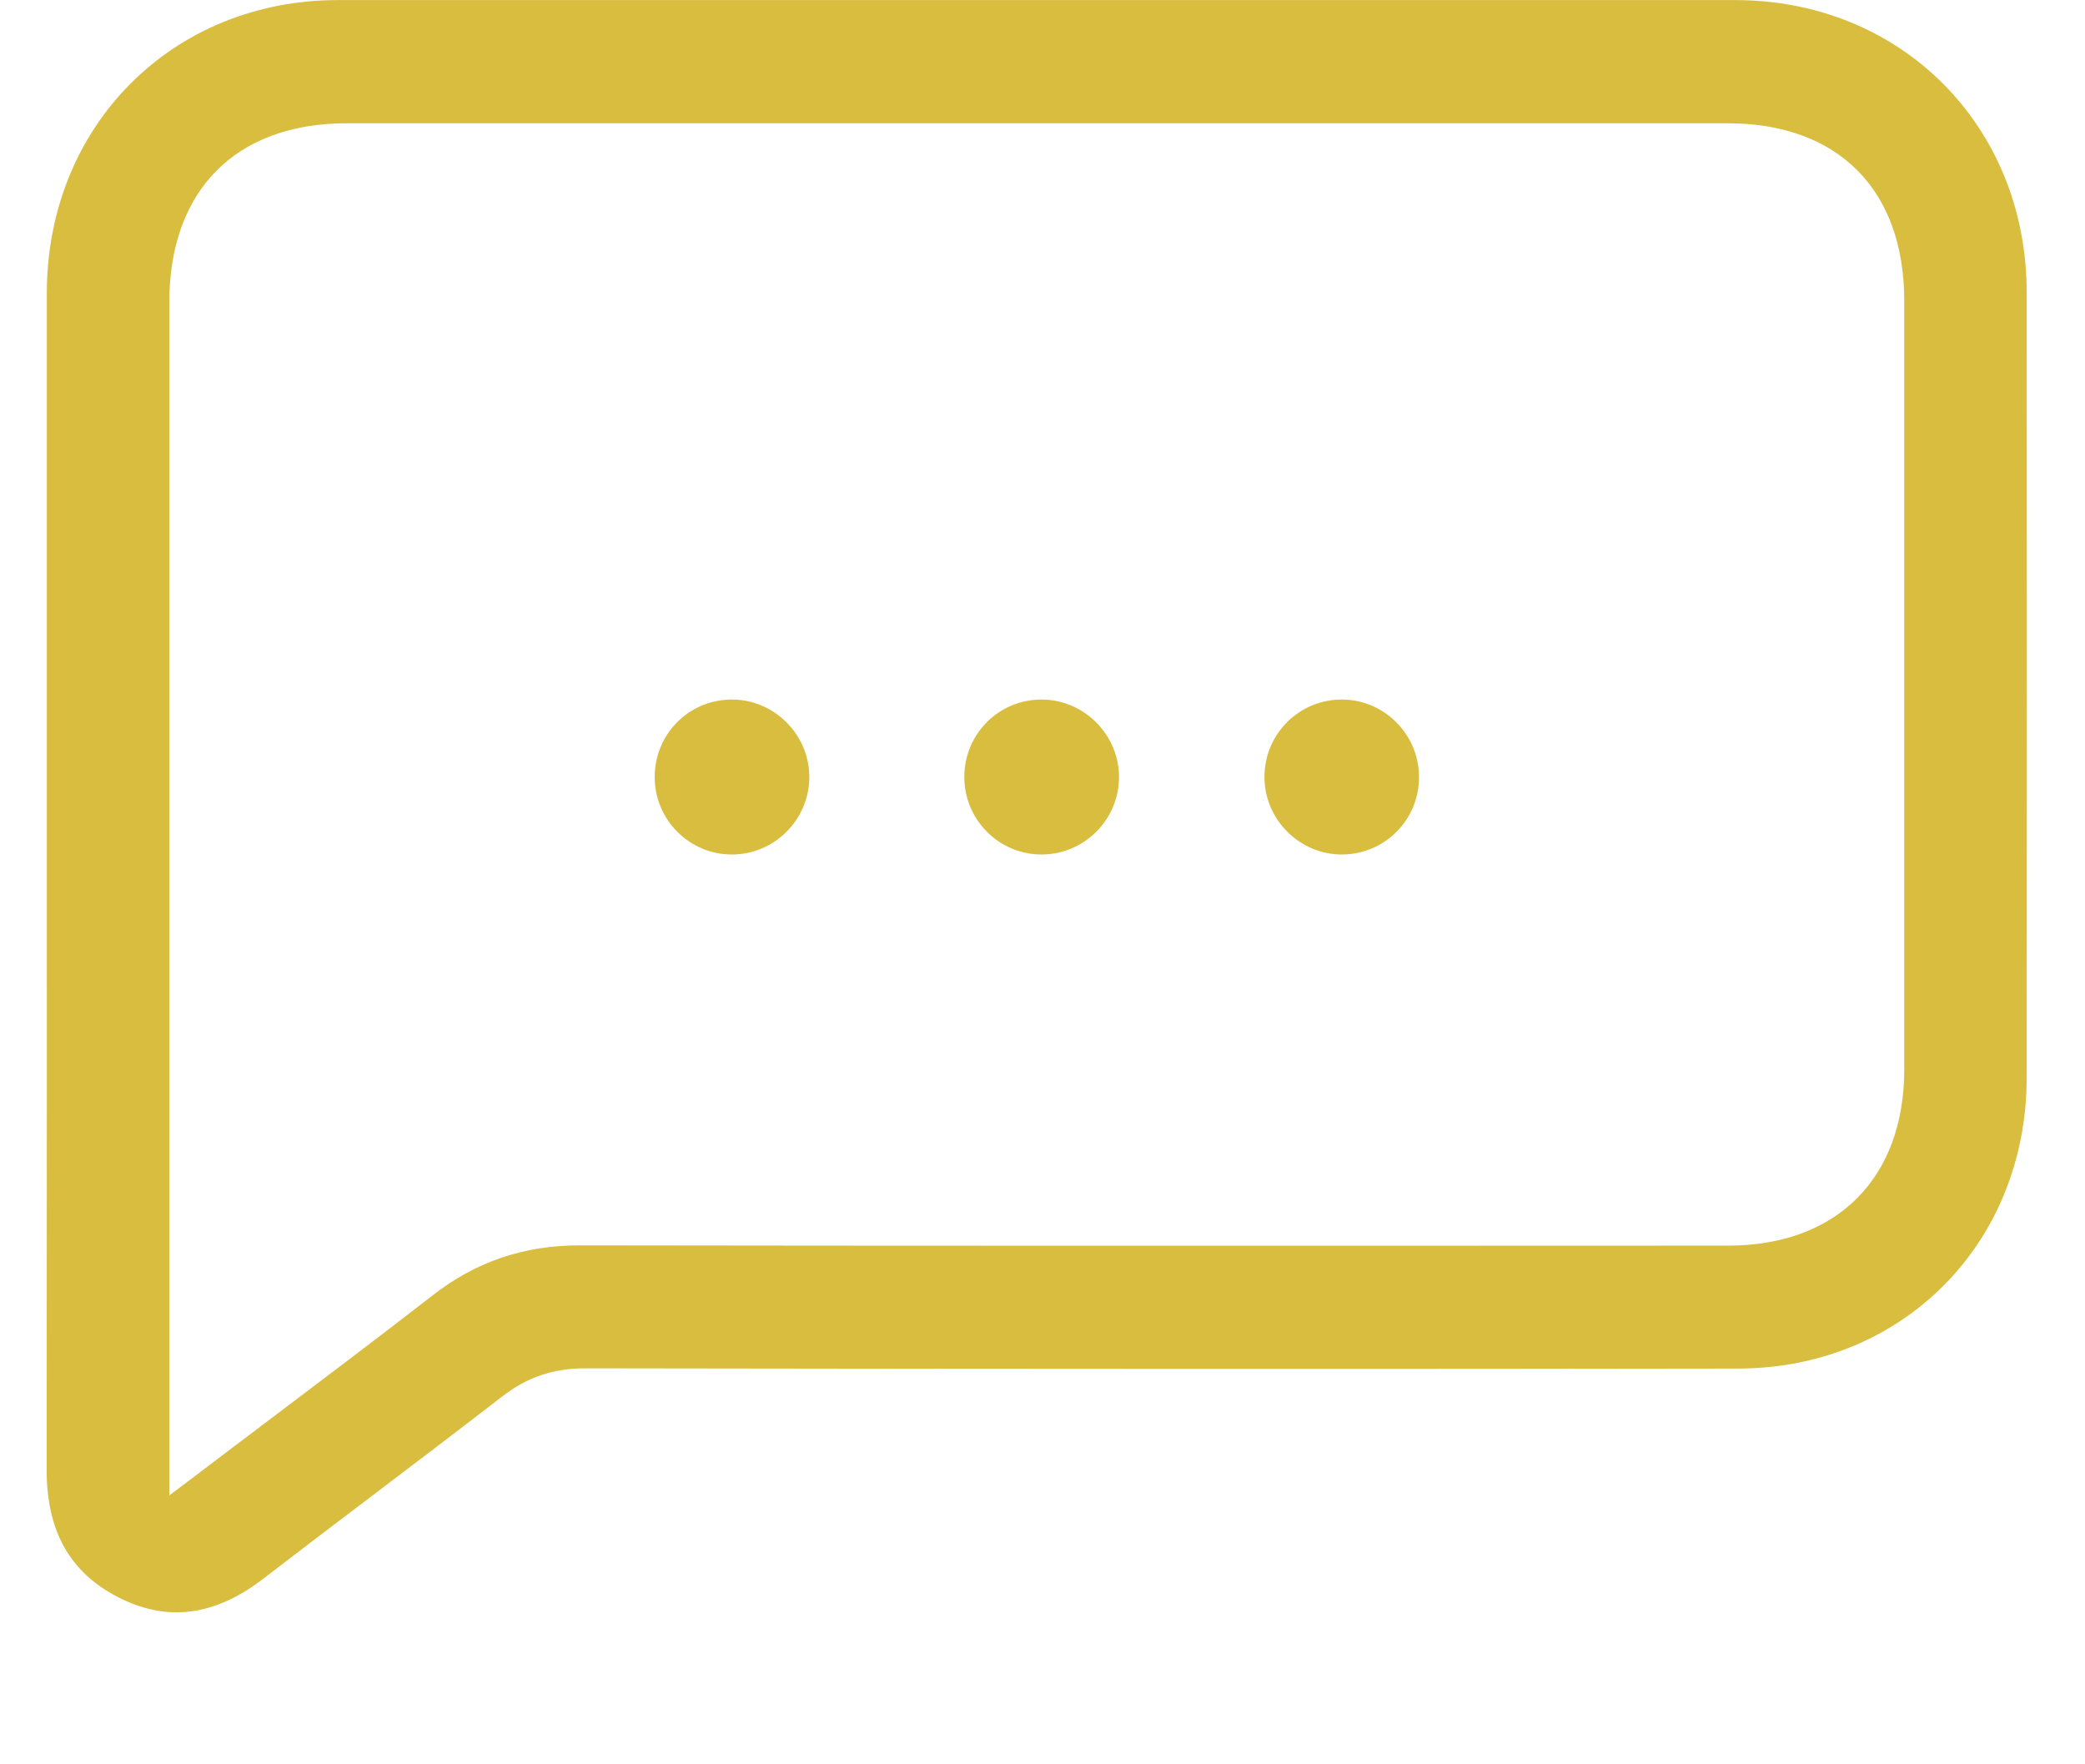 <svg width="26" height="22" viewBox="0 0 26 22" fill="none" xmlns="http://www.w3.org/2000/svg">
<path d="M4.612 18.673C5.154 18.262 5.714 17.837 6.261 17.414C6.57 17.174 6.899 17.062 7.295 17.062C7.296 17.062 7.298 17.062 7.299 17.062C12.907 17.071 17.476 17.072 21.679 17.065C23.725 17.061 25.27 15.503 25.273 13.44C25.276 10.413 25.276 7.209 25.273 3.646C25.271 1.569 23.708 0.001 21.637 0.001C19.599 -0 17.559 -0 15.52 0.001H12.924H10.337C9.476 0.001 8.614 0.001 7.754 0.001C6.573 0.001 5.392 0.001 4.211 0.001C2.145 0.002 0.585 1.573 0.584 3.654C0.584 5.527 0.584 7.4 0.584 9.272C0.584 12.292 0.585 15.312 0.582 18.331C0.581 19.09 0.872 19.608 1.471 19.915C2.081 20.229 2.675 20.154 3.285 19.684C3.726 19.345 4.176 19.003 4.612 18.673ZM2.111 18.647V3.773C2.111 2.373 2.939 1.537 4.325 1.537C10.064 1.537 15.803 1.537 21.541 1.537C22.922 1.537 23.746 2.366 23.746 3.752C23.747 6.947 23.747 10.142 23.746 13.336C23.746 14.69 22.906 15.531 21.554 15.532L19.328 15.533C15.363 15.534 11.264 15.535 7.231 15.529C7.229 15.529 7.228 15.529 7.225 15.529C6.533 15.529 5.936 15.732 5.399 16.149C4.726 16.672 4.054 17.179 3.344 17.715C3.045 17.941 2.742 18.169 2.435 18.403L2.111 18.647Z" fill="#D9BD3E"/>
<path d="M16.737 10.655C16.211 10.657 15.774 10.227 15.768 9.7C15.761 9.157 16.201 8.716 16.743 8.723C17.27 8.729 17.697 9.164 17.695 9.693C17.695 10.224 17.267 10.652 16.737 10.655Z" fill="#D9BD3E"/>
<path d="M8.164 9.69C8.164 9.156 8.586 8.728 9.118 8.723C9.655 8.717 10.101 9.166 10.092 9.703C10.084 10.232 9.648 10.658 9.121 10.655C8.593 10.652 8.164 10.22 8.164 9.69Z" fill="#D9BD3E"/>
<path d="M12.025 9.69C12.025 9.156 12.448 8.728 12.979 8.723C13.516 8.717 13.962 9.166 13.954 9.703C13.946 10.232 13.51 10.658 12.982 10.655C12.453 10.652 12.025 10.219 12.025 9.69Z" fill="#D9BD3E"/>
</svg>
